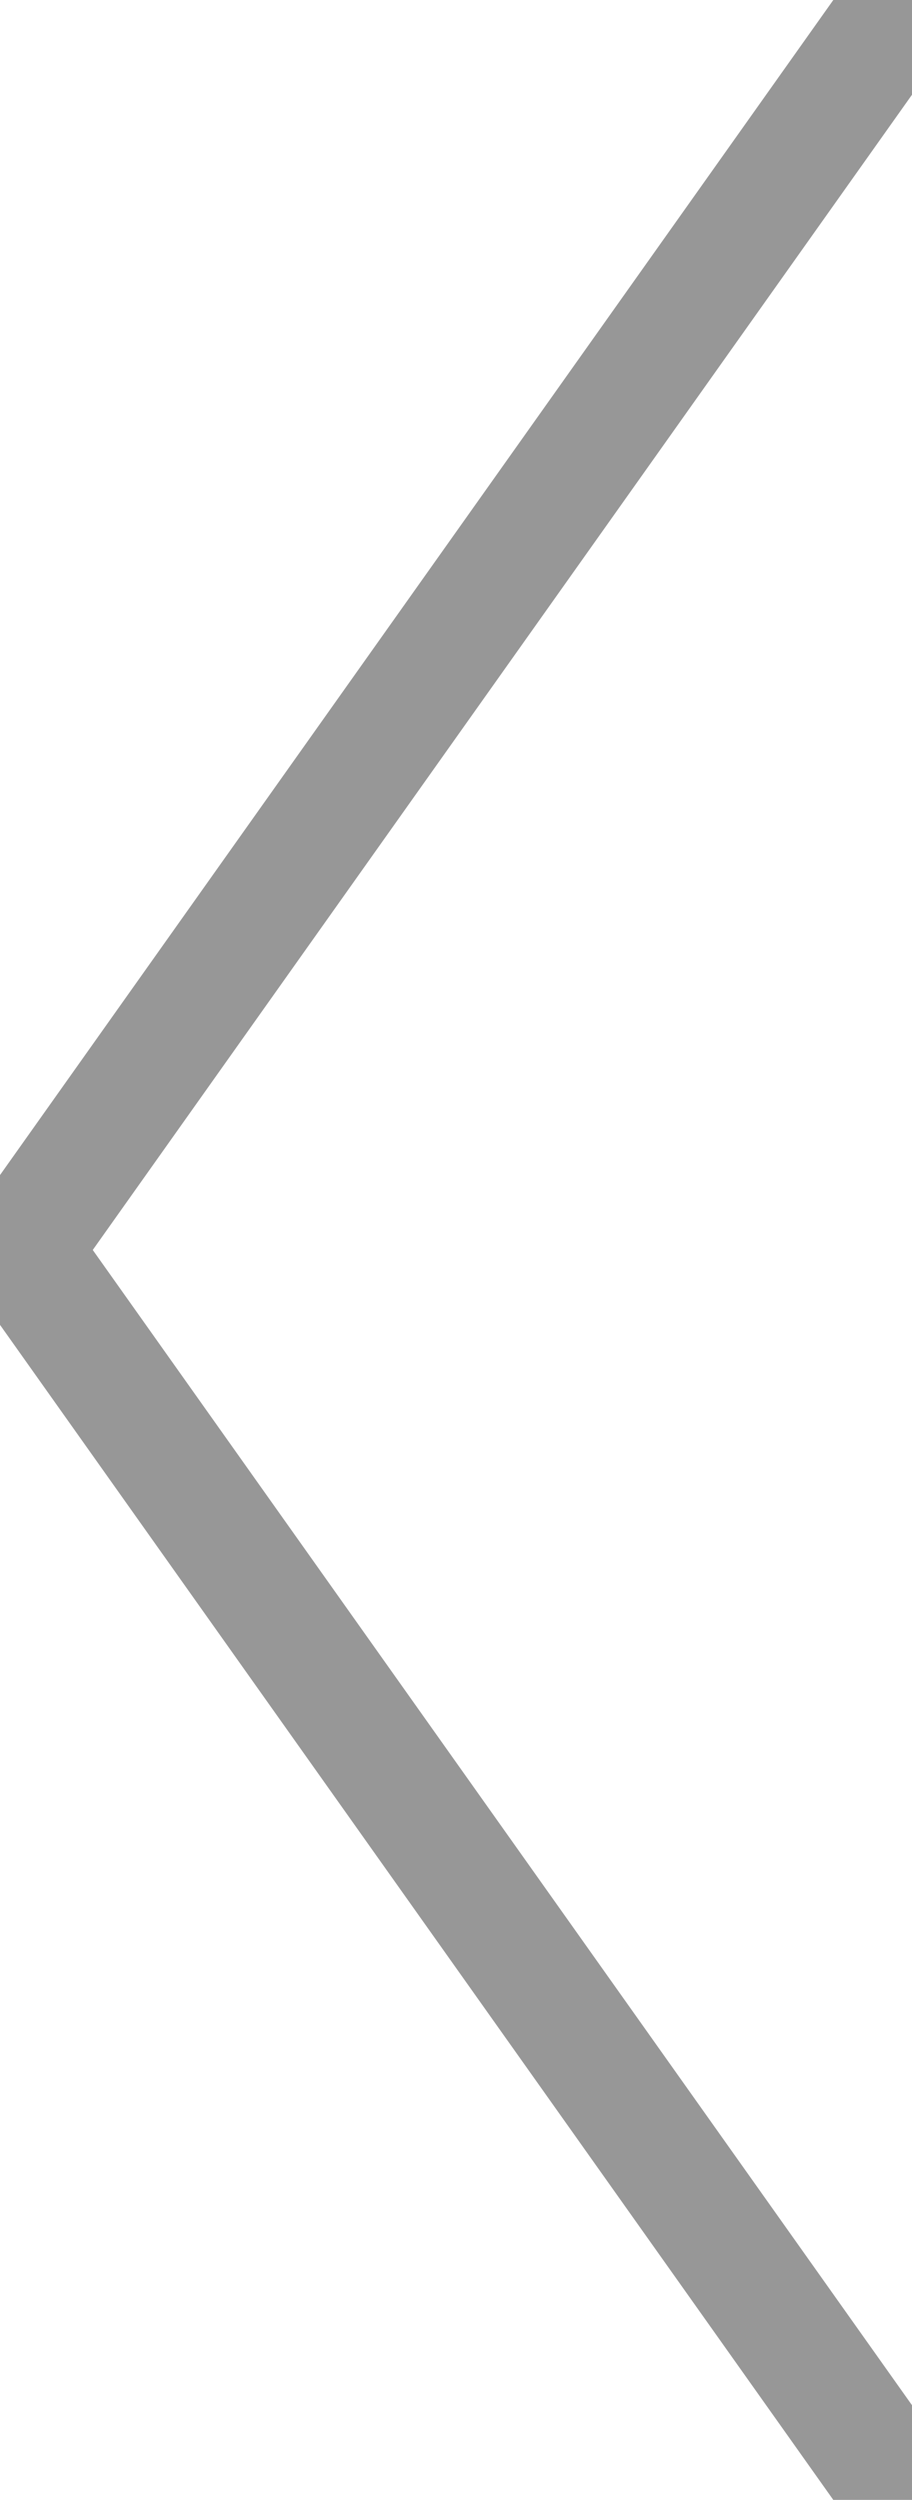 <?xml version="1.0" encoding="utf-8"?>
<svg width="23px" height="63px" viewBox="0 0 23 63" version="1.1" xmlns:xlink="http://www.w3.org/1999/xlink" xmlns="http://www.w3.org/2000/svg">
  <desc>Created with Lunacy</desc>
  <defs>
    <filter id="filter_1">
      <feColorMatrix in="SourceGraphic" type="matrix" values="0 0 0 0 1 0 0 0 0 1 0 0 0 0 1 0 0 0 1 0" />
    </filter>
  </defs>
  <g id="arr1" transform="matrix(-1 0 0 1 23 0)" filter="url(#filter_1)">
    <g id="Group-6" transform="matrix(-1 0 0 1 23 0)">
      <path d="M22.5 0.5L0.5 31.5M22.5 62.5L0.5 31.5" id="Combined-Shape" fill="none" stroke="#979797" stroke-width="3" stroke-linecap="round" stroke-linejoin="round" />
    </g>
  </g>
</svg>